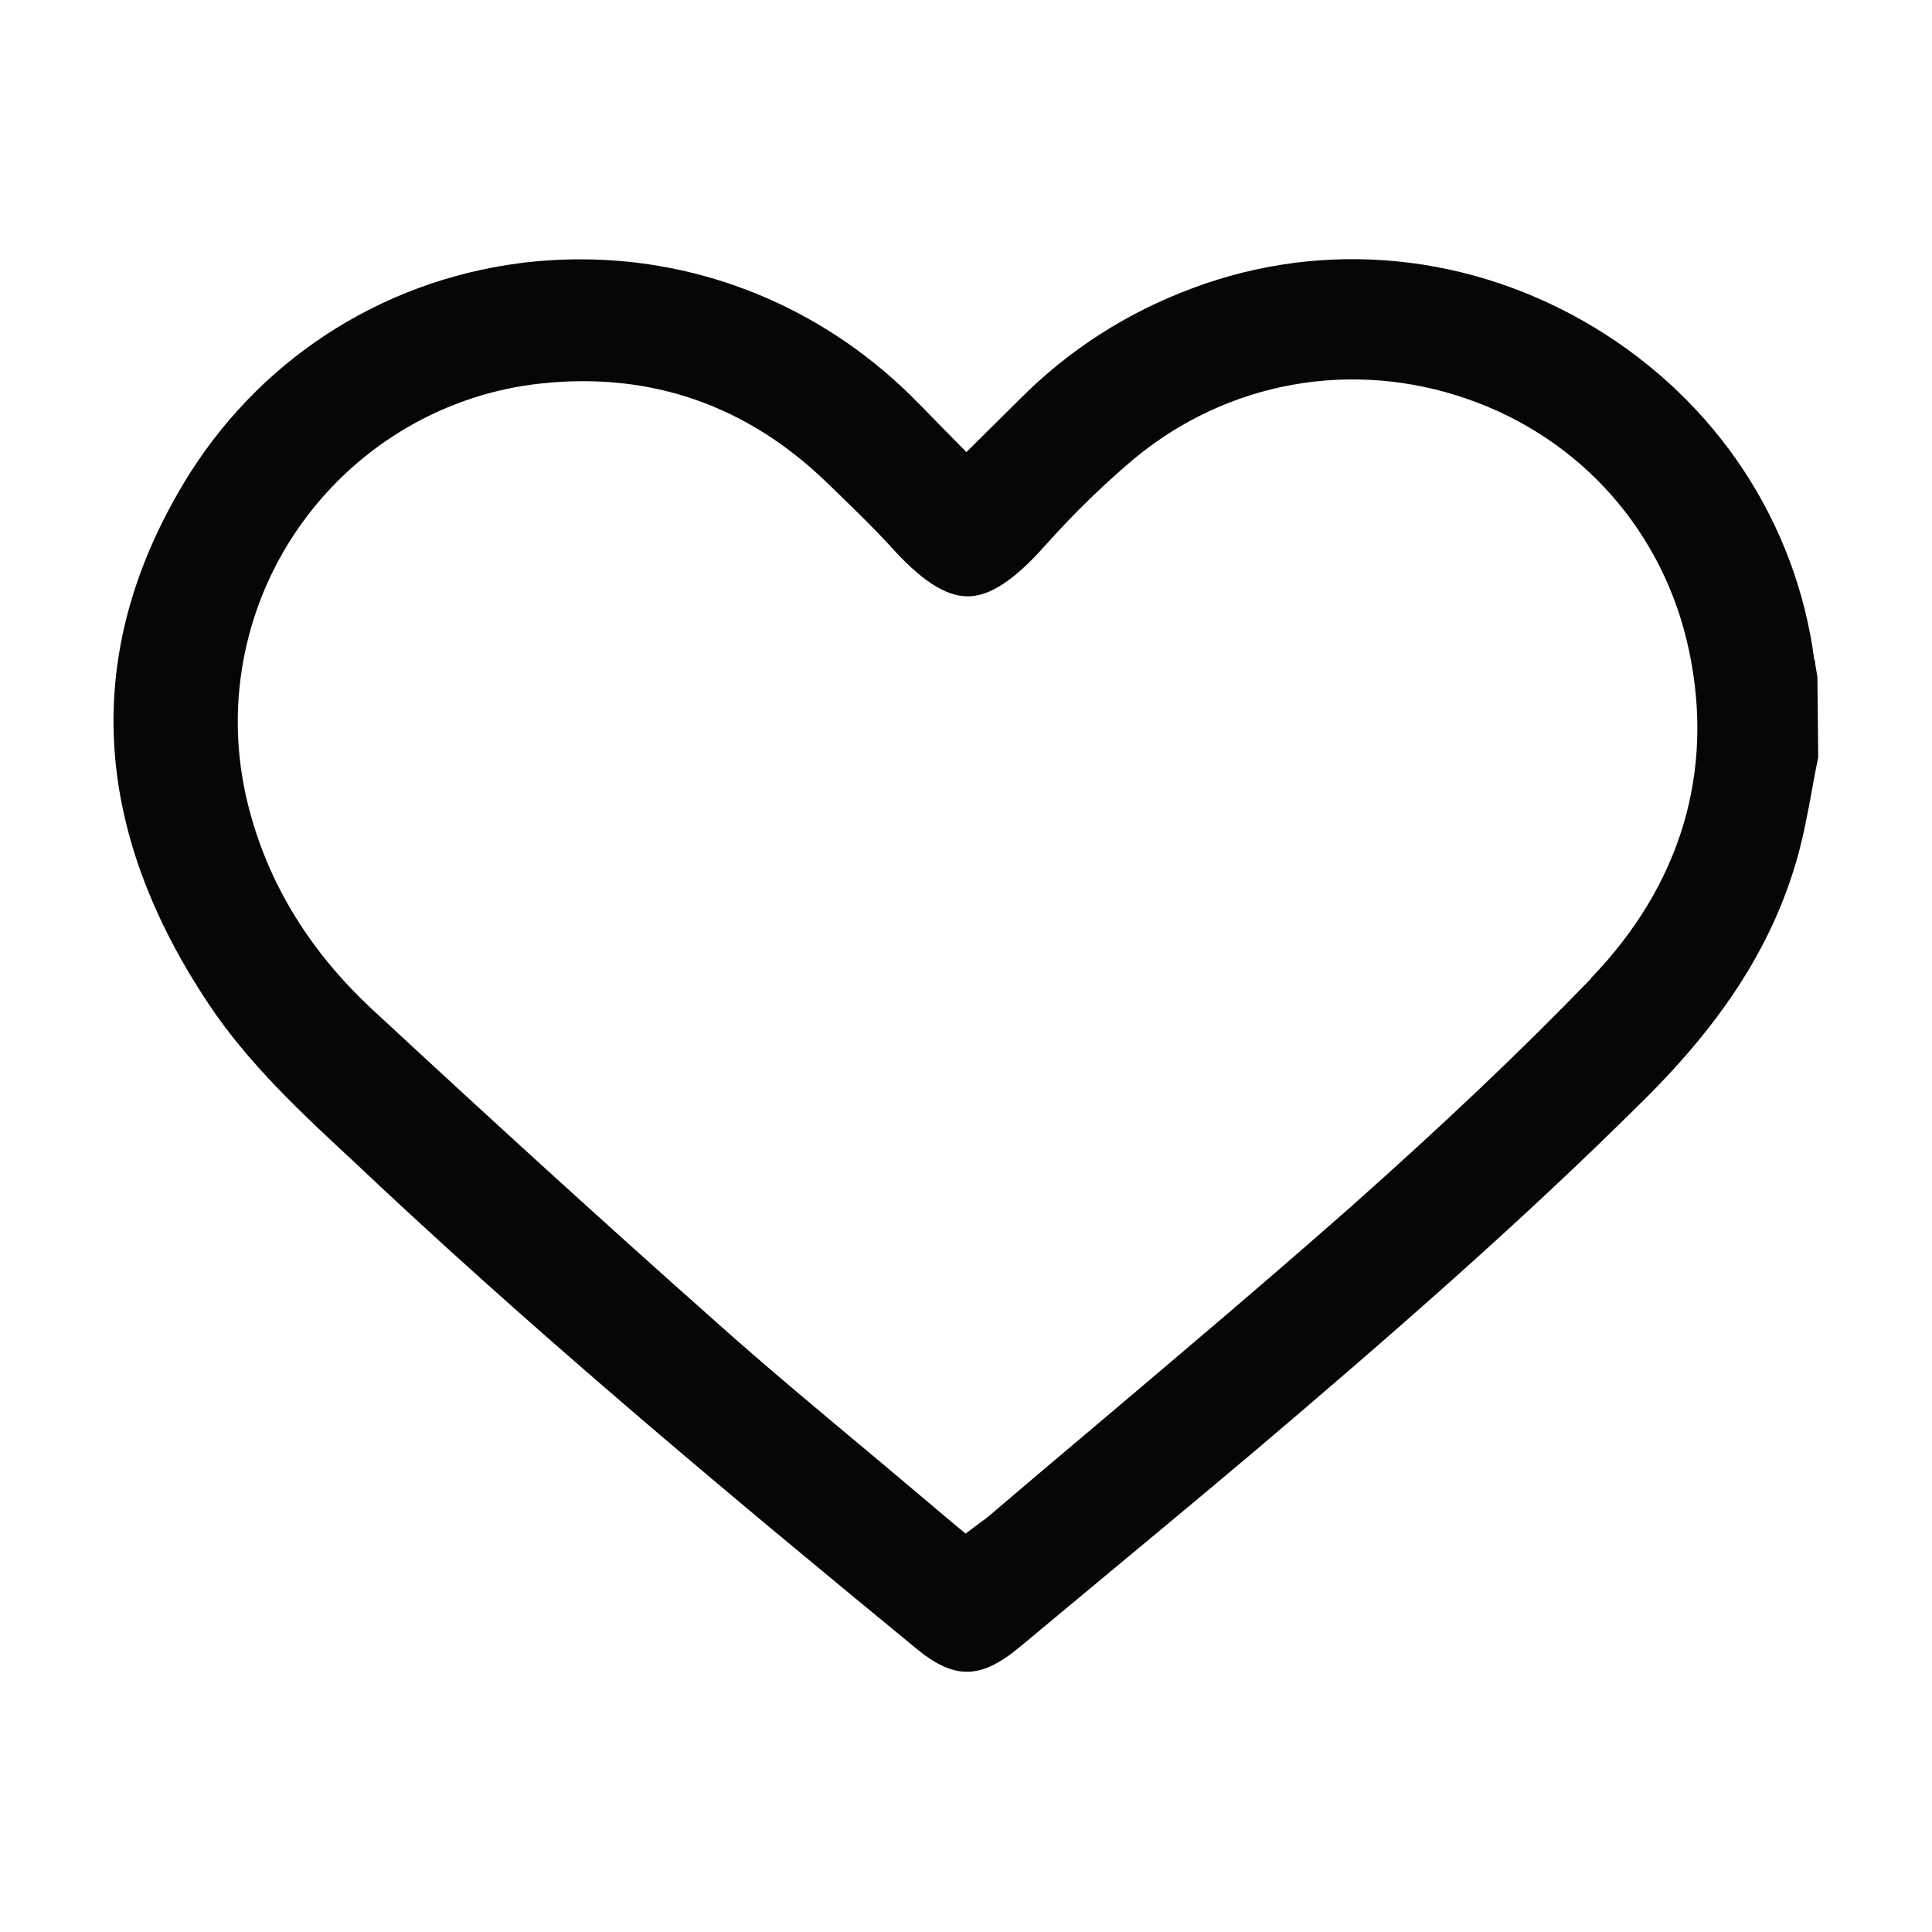 <?xml version="1.0" encoding="UTF-8"?>
<svg id="Layer_1" data-name="Layer 1" xmlns="http://www.w3.org/2000/svg" viewBox="0 0 45 45">
  <defs>
    <style>
      .cls-1 {
        fill: #060606;
        stroke-width: 0px;
      }
    </style>
  </defs>
  <path class="cls-1" d="m42.26,15.38c-.42-3.21-2.28-6.03-5.12-7.75-2.86-1.73-6.26-2.07-9.33-.93-1.55.57-2.92,1.45-4.07,2.61l-1.23,1.22-.64-.65c-.23-.24-.46-.47-.68-.69-2.09-2.04-4.82-3.15-7.67-3.15-.47,0-.95.03-1.42.09-3.28.43-6.13,2.3-7.83,5.14-2.35,3.93-2.15,8,.58,12.1.94,1.42,2.22,2.6,3.46,3.75l.52.49c4.13,3.86,8.44,7.44,12.49,10.77.9.75,1.51.74,2.41,0l1.43-1.19c1.37-1.14,2.75-2.28,4.11-3.43,2.98-2.53,6.14-5.27,9.05-8.17,1.86-1.85,2.98-3.63,3.54-5.6.15-.53.25-1.08.35-1.62.04-.24.09-.49.14-.73l-.02-1.88c-.02-.13-.05-.26-.06-.39Zm-5.2,7.41c-1.63,1.69-3.47,3.43-5.62,5.34-1.94,1.71-3.95,3.41-5.89,5.05-.83.7-1.66,1.4-2.48,2.1-.07.06-.13.11-.22.17l-.36.27-.23-.19c-.59-.5-1.19-1-1.78-1.5-1.28-1.07-2.61-2.17-3.87-3.3-2.39-2.12-4.91-4.41-7.94-7.22-1.54-1.43-2.53-3.11-2.95-5.01-.48-2.2,0-4.51,1.33-6.34,1.32-1.82,3.35-3,5.57-3.23,2.56-.27,4.8.52,6.66,2.33l.3.29c.38.37.77.75,1.14,1.15.72.81,1.3,1.19,1.82,1.19h0c.51,0,1.08-.37,1.8-1.18.67-.75,1.37-1.43,2.07-2.02,2.18-1.81,5.08-2.33,7.76-1.4,2.66.92,4.59,3.11,5.17,5.86.6,2.82-.19,5.46-2.28,7.63Z"/>
</svg>